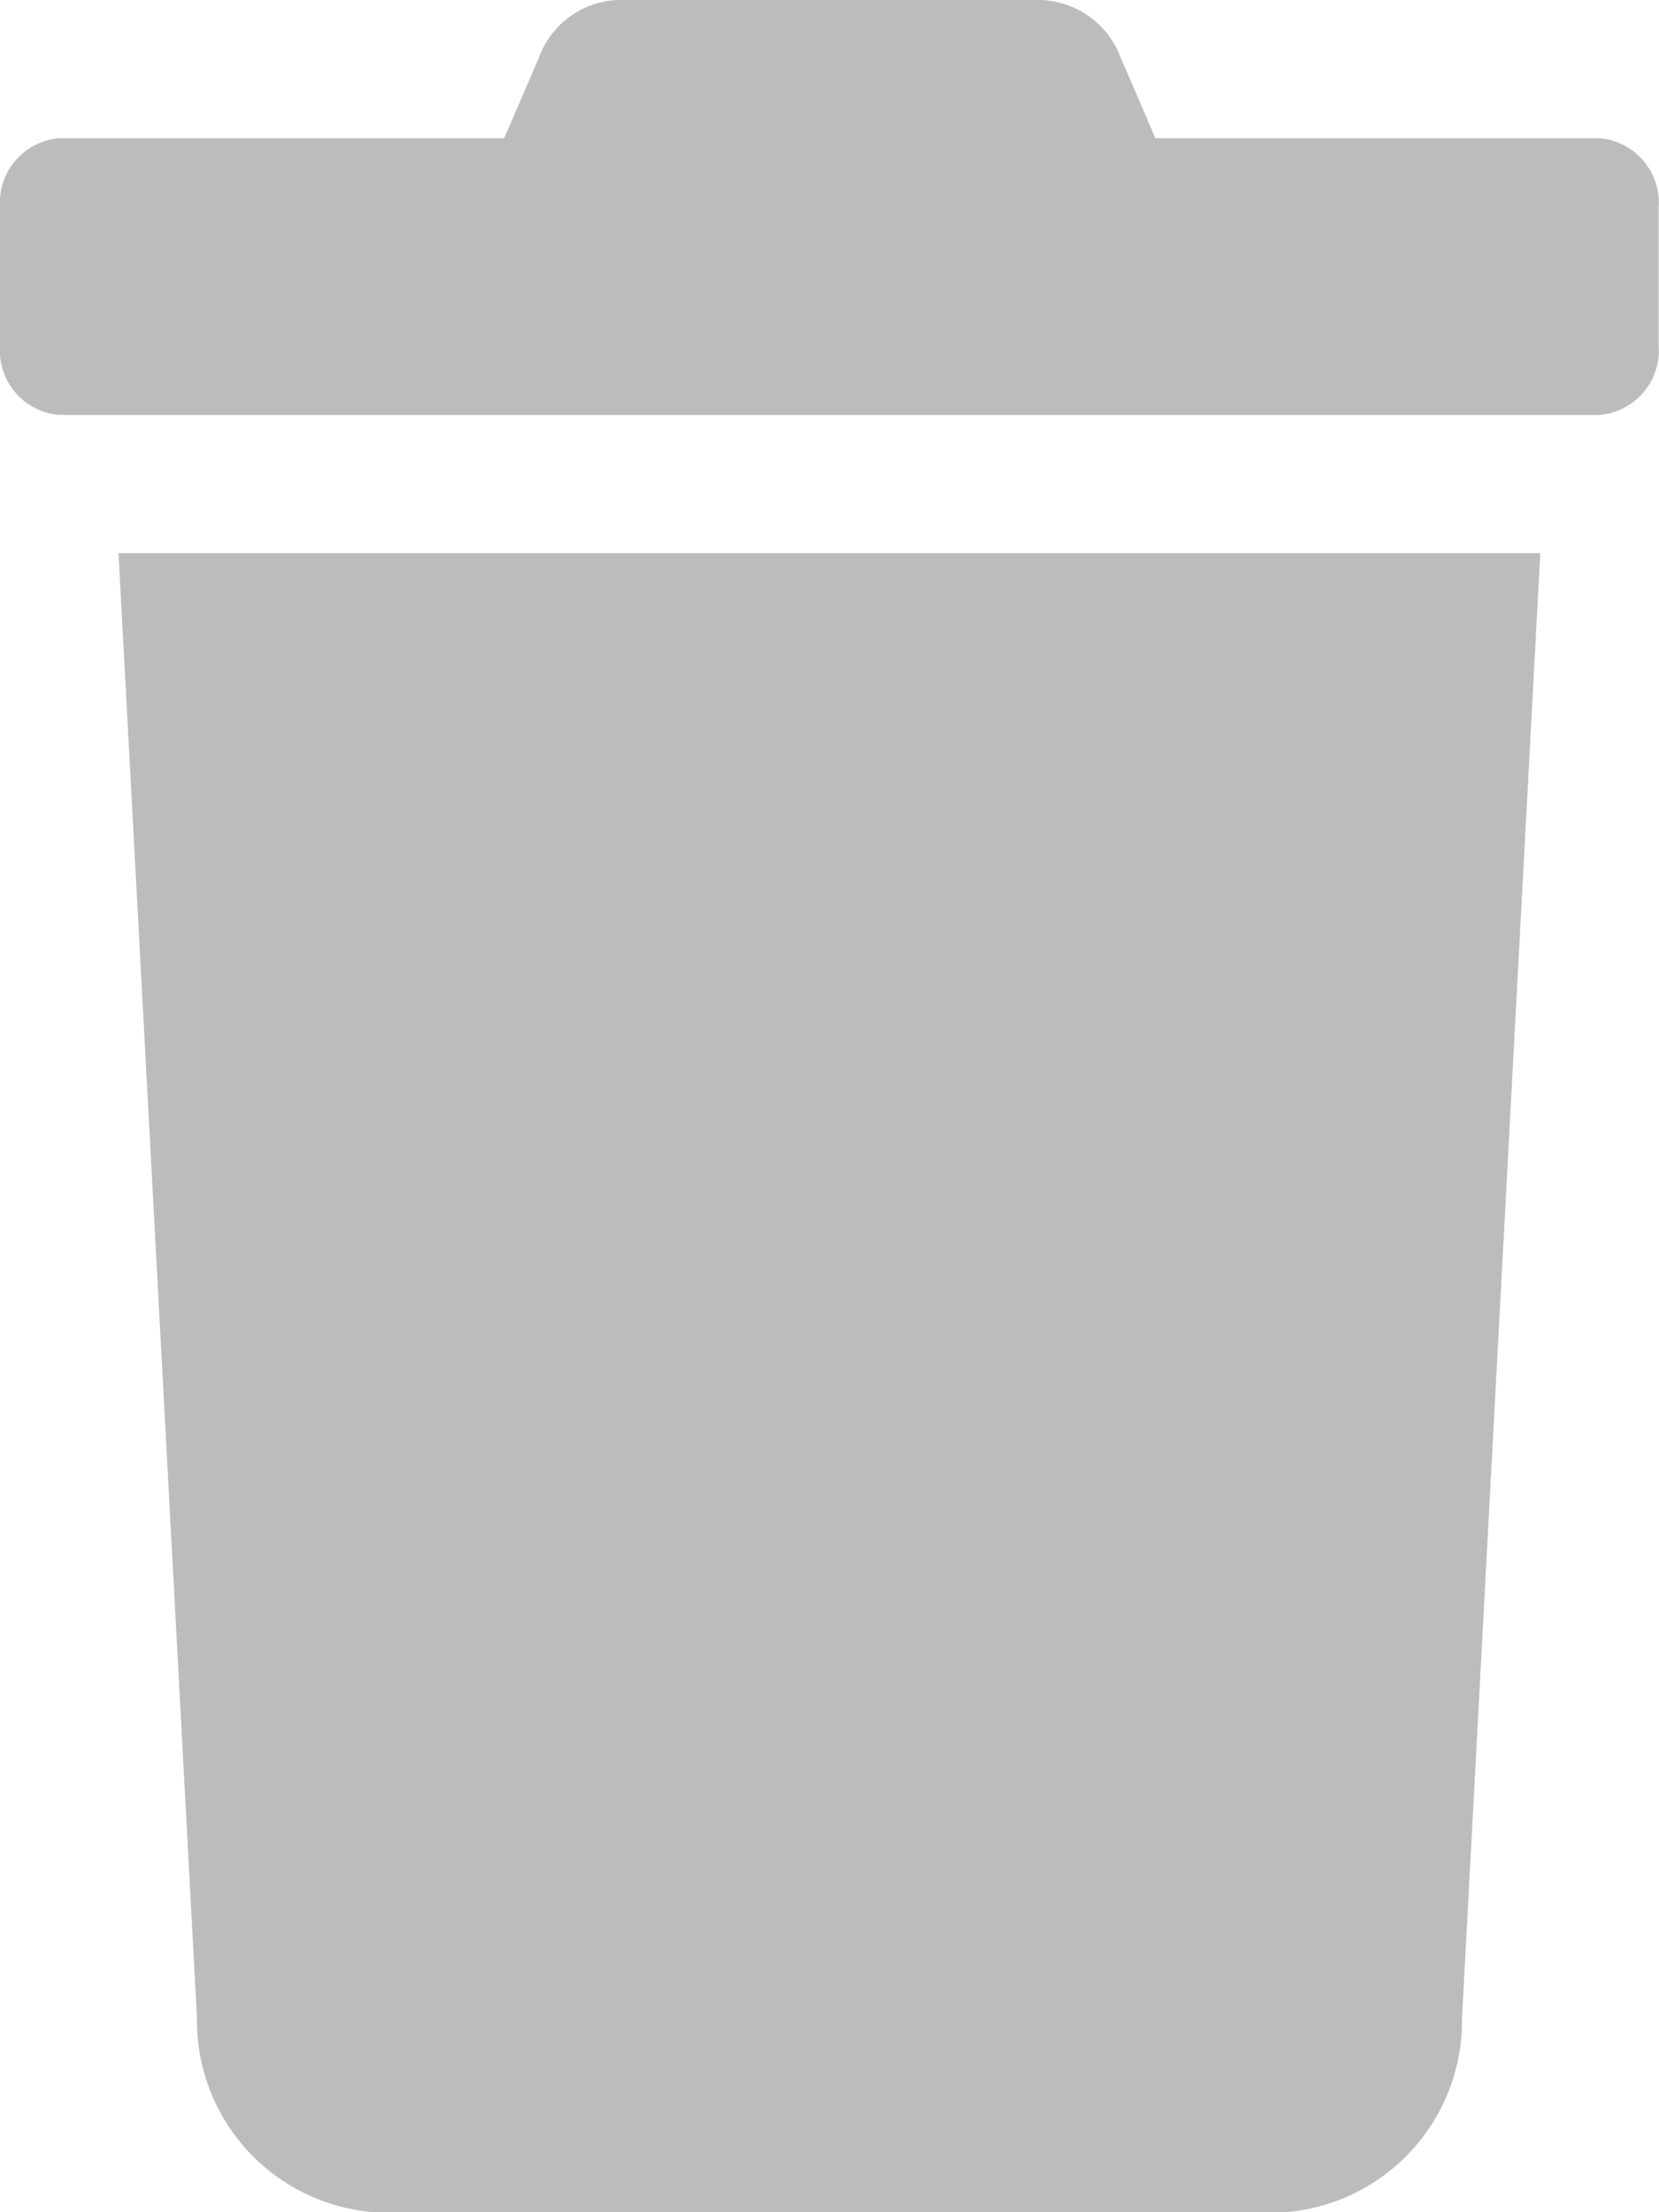 <svg xmlns="http://www.w3.org/2000/svg" width="15.833" height="21.111" viewBox="0 0 15.833 21.111">
  <path id="Icon_awesome-trash" data-name="Icon awesome-trash" d="M15.268,1.319H11.027L10.695.548A.845.845,0,0,0,9.935,0H5.9a.836.836,0,0,0-.756.548l-.332.771H.565A.618.618,0,0,0,0,1.979V3.3a.618.618,0,0,0,.565.66h14.7a.618.618,0,0,0,.565-.66V1.979A.618.618,0,0,0,15.268,1.319ZM1.88,19.256a1.833,1.833,0,0,0,1.693,1.855H12.26a1.833,1.833,0,0,0,1.693-1.855L14.7,5.278H1.131Z" transform="translate(0 0)" fill="#bcbcbc"/>
</svg>
